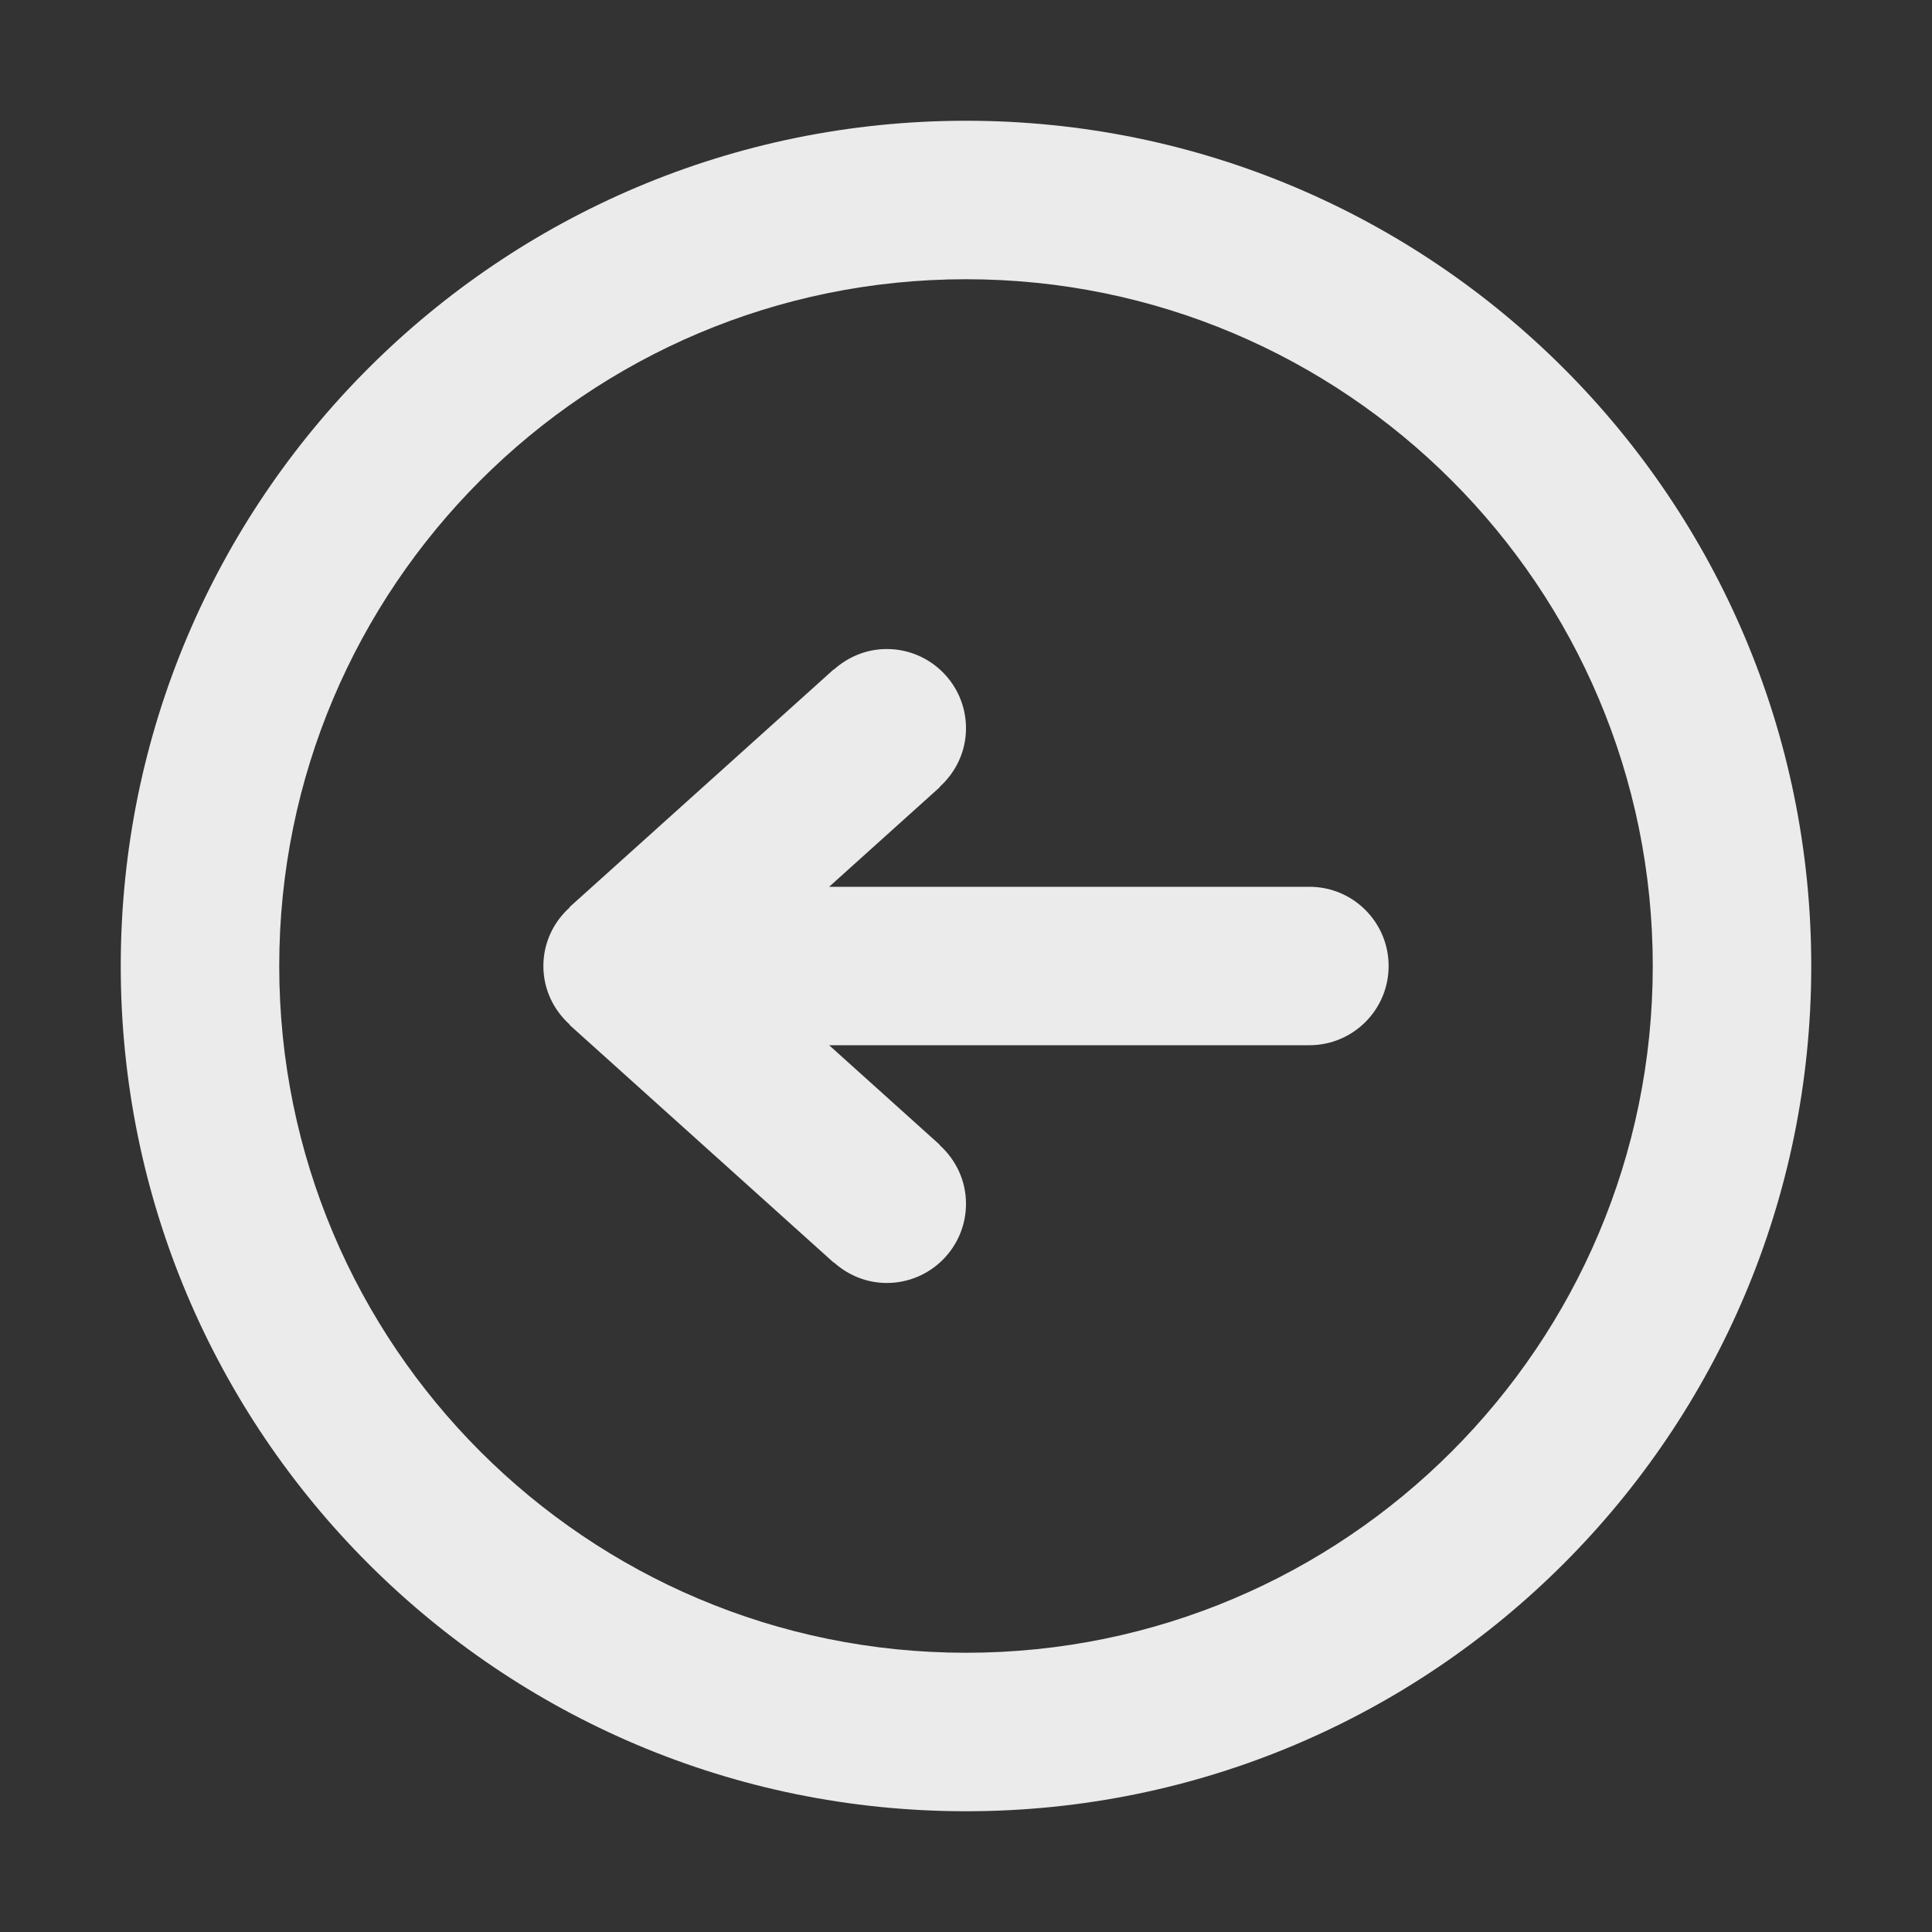 <?xml version="1.0" encoding="UTF-8" standalone="no"?>
<svg width="32px" height="32px" viewBox="0 0 32 32" version="1.1" xmlns="http://www.w3.org/2000/svg" xmlns:xlink="http://www.w3.org/1999/xlink" xmlns:sketch="http://www.bohemiancoding.com/sketch/ns">
    <rect x="0" y="0" width="32" height="32" fill="#333333" stroke="none"/>
    <!-- Generator: Sketch 3.2.2 (9983) - http://www.bohemiancoding.com/sketch -->
    <title>Slice 1</title>
    <desc>Created with Sketch.</desc>
    <defs></defs>
    <g id="Page-1" stroke="none" stroke-width="1" fill="none" fill-rule="evenodd" sketch:type="MSPage">
        <g id="ARROW" sketch:type="MSLayerGroup" transform="translate(-451, 0)" fill="#FFFFFF" opacity="0.9">
            <g id="circle-stroke" transform="translate(453, 2)" sketch:type="MSShapeGroup">
                <path d="M19.688,12.688 L11.733,12.688 L13.566,11.038 L13.562,11.035 C13.829,10.794 14,10.45 14,10.062 C14,9.338 13.412,8.75 12.688,8.75 C12.35,8.75 12.045,8.881 11.812,9.09 L11.809,9.087 L7.434,13.024 L7.438,13.028 C7.171,13.268 7,13.612 7,14 C7,14.388 7.171,14.732 7.438,14.972 L7.434,14.976 L11.809,18.913 L11.812,18.91 C12.045,19.119 12.35,19.25 12.688,19.25 C13.412,19.25 14,18.662 14,17.938 C14,17.55 13.829,17.206 13.562,16.965 L13.566,16.962 L11.733,15.312 L19.688,15.312 C20.412,15.312 21,14.725 21,14 C21,13.275 20.412,12.688 19.688,12.688 L19.688,12.688 Z M14,0 C6.268,0 0,6.268 0,14 C0,21.732 6.268,28 14,28 C21.732,28 28,21.732 28,14 C28,6.268 21.732,0 14,0 L14,0 Z M14,25.375 C7.718,25.375 2.625,20.282 2.625,14 C2.625,7.718 7.718,2.625 14,2.625 C20.282,2.625 25.375,7.718 25.375,14 C25.375,20.282 20.282,25.375 14,25.375 L14,25.375 Z" id="circle-stroke-left"></path>
            </g>
        </g>
    </g>
</svg>